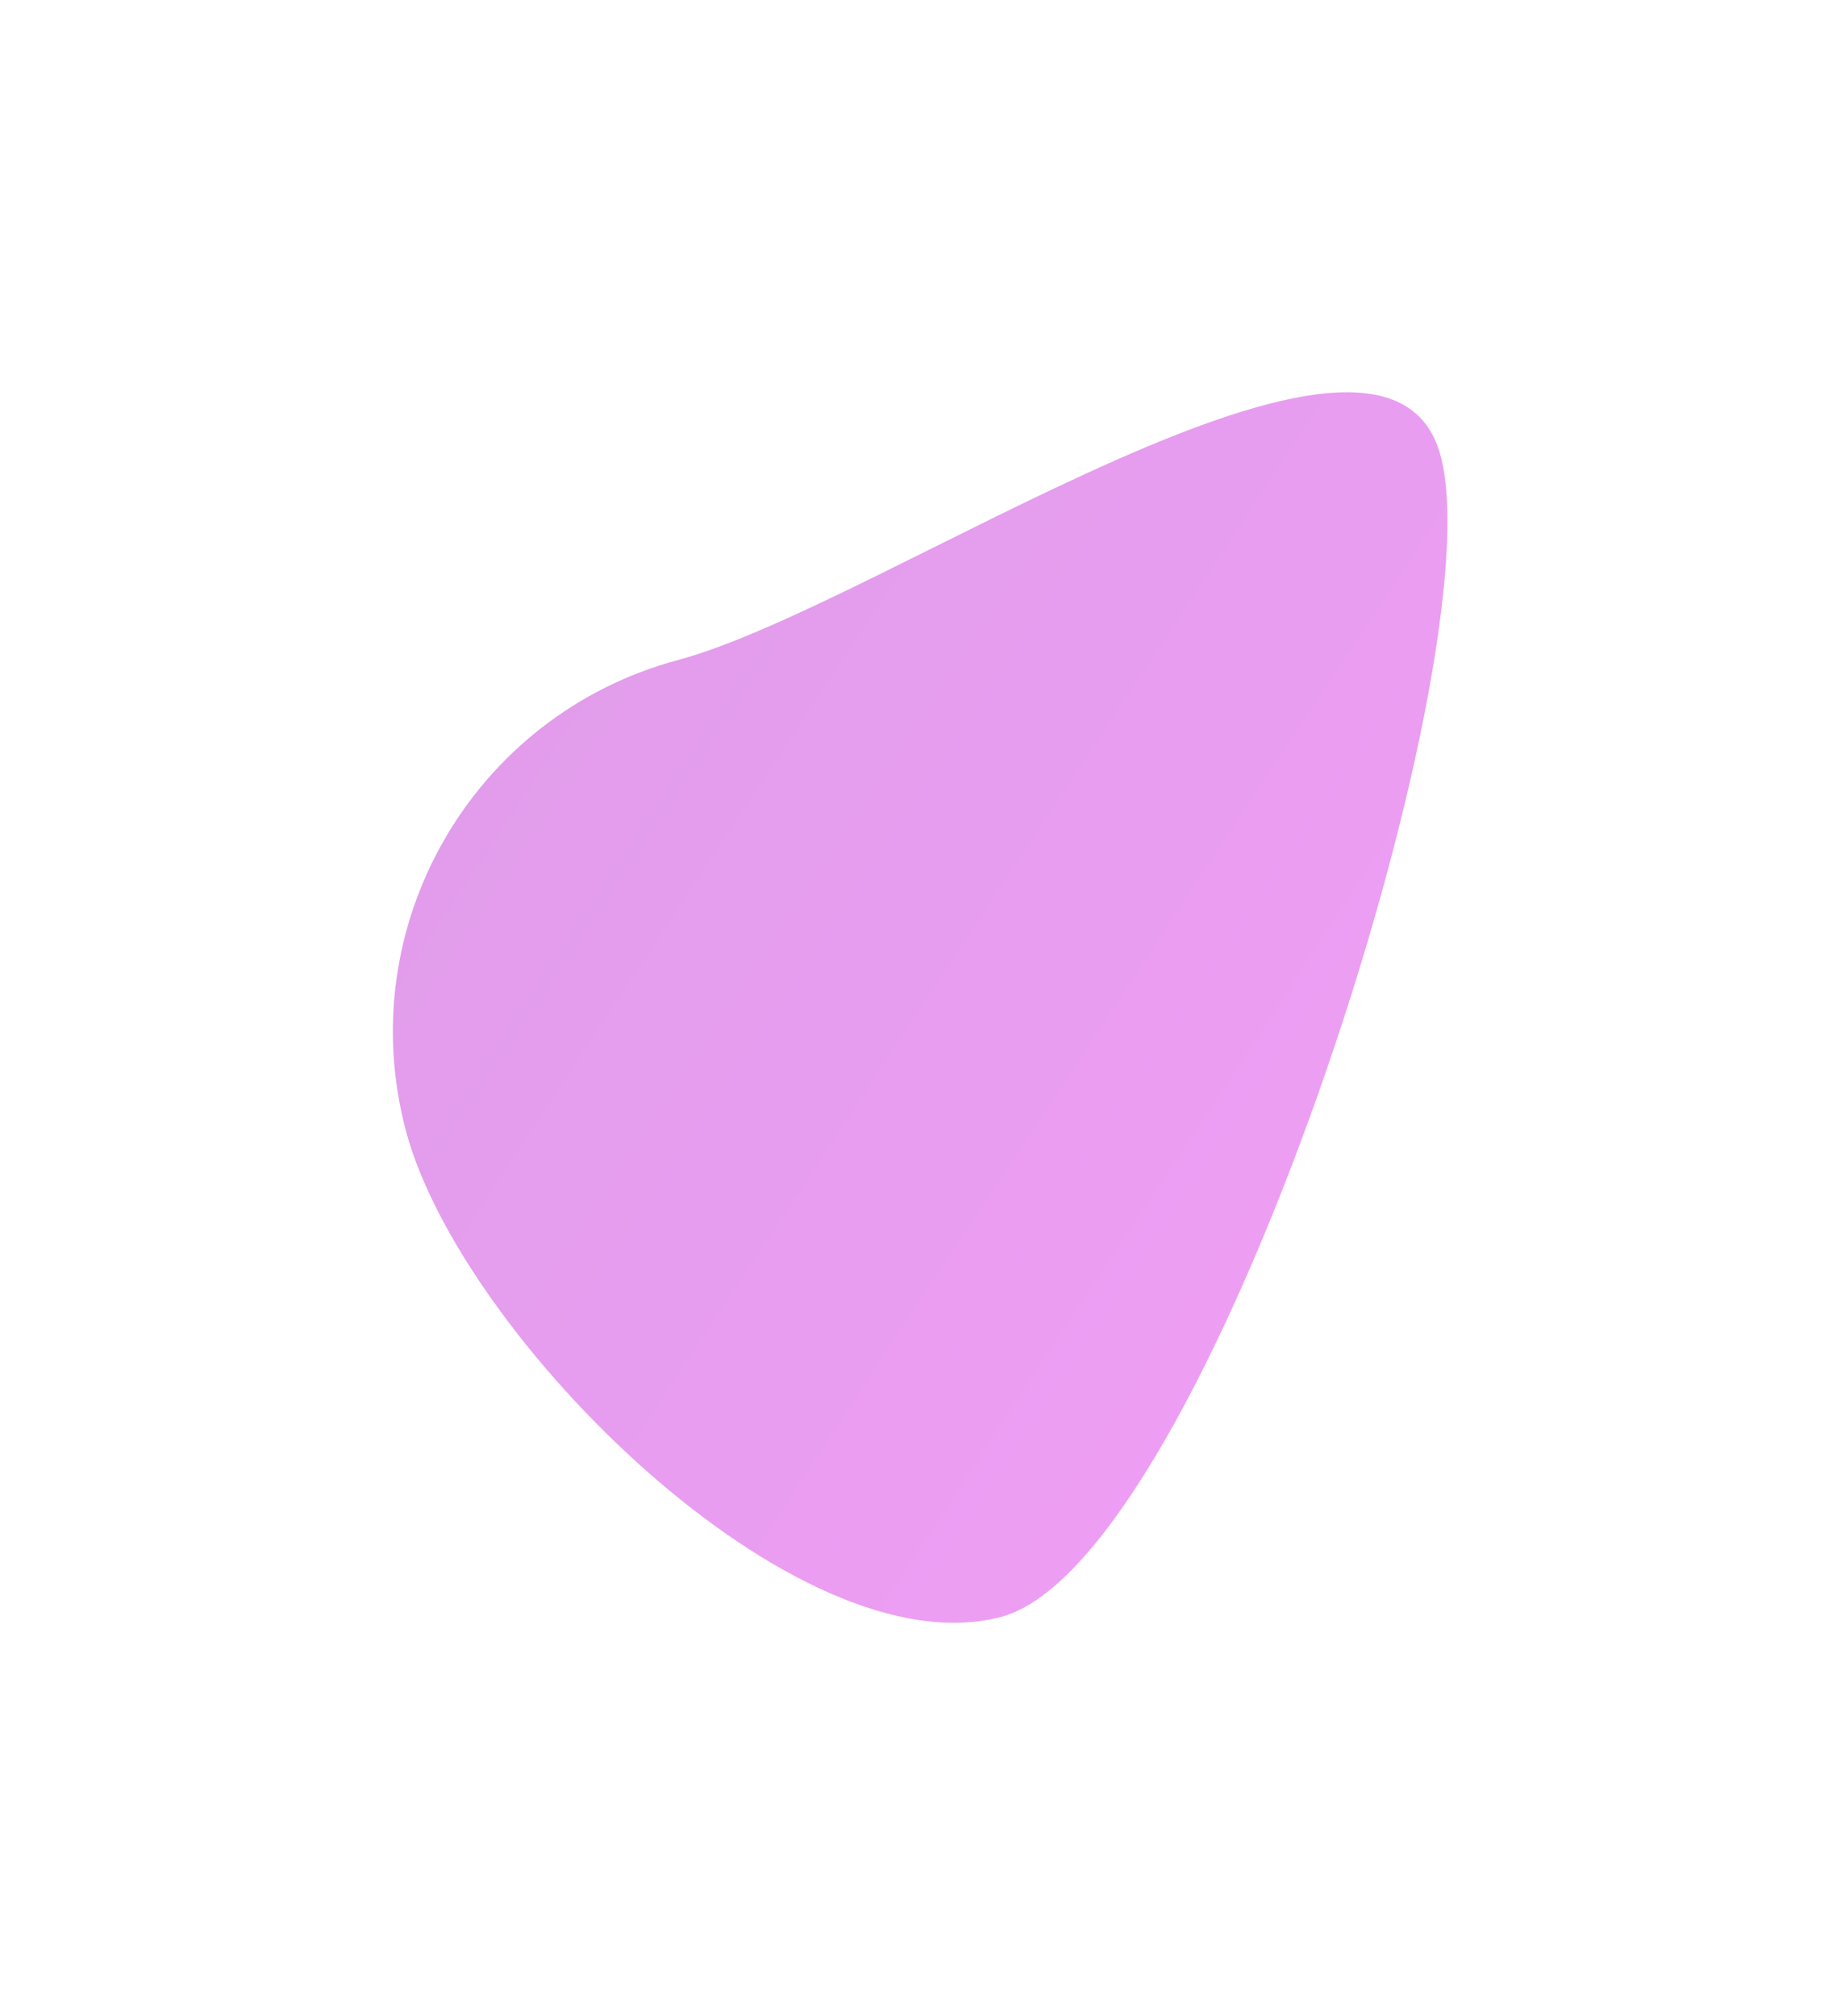<svg width="940" height="1029" viewBox="0 0 940 1029" fill="none" xmlns="http://www.w3.org/2000/svg">
<g opacity="0.4" filter="url(#filter0_f_426_678)">
<path d="M207.342 577.556C179.254 472.73 241.462 364.981 346.288 336.893C451.114 308.805 707.468 127.763 735.556 232.589C763.644 337.415 616.152 797.233 511.326 825.321C406.5 853.409 235.43 682.382 207.342 577.556Z" fill="url(#paint0_linear_426_678)"/>
</g>
<defs>
<filter id="filter0_f_426_678" x="0.598" y="0.239" width="938.449" height="1028.15" filterUnits="userSpaceOnUse" color-interpolation-filters="sRGB">
<feFlood flood-opacity="0" result="BackgroundImageFix"/>
<feBlend mode="normal" in="SourceGraphic" in2="BackgroundImageFix" result="shape"/>
<feGaussianBlur stdDeviation="100" result="effect1_foregroundBlur_426_678"/>
</filter>
<linearGradient id="paint0_linear_426_678" x1="893.707" y1="722.863" x2="-585.838" y2="-256.168" gradientUnits="userSpaceOnUse">
<stop stop-color="#E10EEE"/>
<stop offset="1" stop-color="#75009C"/>
</linearGradient>
</defs>
</svg>
